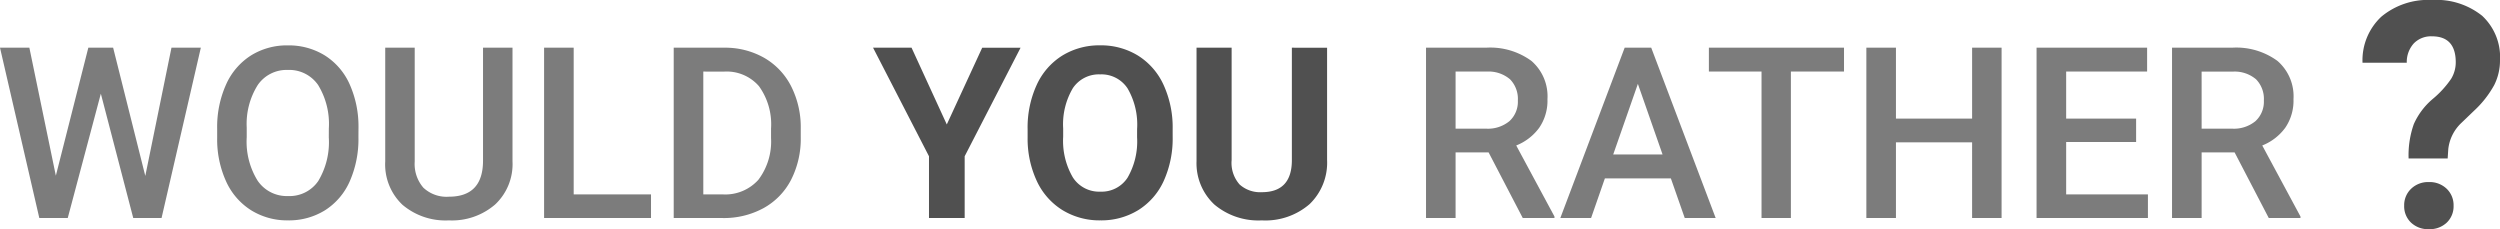 <svg xmlns="http://www.w3.org/2000/svg" width="240" height="22" viewBox="0 0 240 22"><g transform="translate(-20.539 -21.259)"><path d="M14.487-4.043,17-16.352h2.819L16.048,0H13.331L10.22-11.938,7.042,0H4.313L.539-16.352H3.358L5.9-4.065,9.018-16.352H11.4ZM34.949-7.749a10.032,10.032,0,0,1-.831,4.217A6.284,6.284,0,0,1,31.743-.747a6.533,6.533,0,0,1-3.554.971,6.549,6.549,0,0,1-3.543-.971,6.38,6.38,0,0,1-2.4-2.768,9.718,9.718,0,0,1-.859-4.144V-8.58a9.946,9.946,0,0,1,.848-4.223,6.373,6.373,0,0,1,2.392-2.8,6.513,6.513,0,0,1,3.543-.971,6.57,6.57,0,0,1,3.543.96A6.292,6.292,0,0,1,34.1-12.853a9.925,9.925,0,0,1,.854,4.195ZM32.108-8.6a7.148,7.148,0,0,0-1.028-4.167,3.362,3.362,0,0,0-2.914-1.449,3.352,3.352,0,0,0-2.881,1.443,7.01,7.01,0,0,0-1.061,4.082v.943a7.094,7.094,0,0,0,1.05,4.167,3.381,3.381,0,0,0,2.914,1.471,3.342,3.342,0,0,0,2.9-1.437,7.247,7.247,0,0,0,1.016-4.2ZM49.74-16.352V-5.424A5.31,5.31,0,0,1,48.072-1.3,6.335,6.335,0,0,1,43.63.225a6.38,6.38,0,0,1-4.458-1.5,5.336,5.336,0,0,1-1.651-4.161V-16.352h2.83V-5.413a3.475,3.475,0,0,0,.831,2.5,3.242,3.242,0,0,0,2.448.865q3.279,0,3.279-3.459V-16.352ZM55.613-2.269h7.423V0H52.772V-16.352h2.841ZM65.215,0V-16.352h4.829a7.574,7.574,0,0,1,3.846.966,6.585,6.585,0,0,1,2.6,2.74,8.7,8.7,0,0,1,.921,4.065v.82a8.662,8.662,0,0,1-.927,4.088A6.506,6.506,0,0,1,73.846-.955,7.925,7.925,0,0,1,69.921,0Zm2.841-14.061V-2.269H69.91a4.267,4.267,0,0,0,3.431-1.4,6.09,6.09,0,0,0,1.219-4.015v-.91A6.249,6.249,0,0,0,73.4-12.657a4.1,4.1,0,0,0-3.358-1.4Z" transform="translate(20 42.19)" fill="rgba(80,80,80,0.75)"/><path d="M5.083-6.407a8.954,8.954,0,0,1,.5-3.3A6.759,6.759,0,0,1,7.4-12.122,9.385,9.385,0,0,0,9.17-14.059a3.057,3.057,0,0,0,.439-1.575q0-2.5-2.285-2.5a2.306,2.306,0,0,0-1.736.673A2.654,2.654,0,0,0,4.907-15.6H.659a5.72,5.72,0,0,1,1.809-4.421,7.006,7.006,0,0,1,4.856-1.6,7.035,7.035,0,0,1,4.819,1.515,5.413,5.413,0,0,1,1.714,4.28,5.247,5.247,0,0,1-.557,2.373,9.763,9.763,0,0,1-1.948,2.476L10.166-9.837A4.068,4.068,0,0,0,8.892-7.309l-.059.9ZM4.658-1.868A2.173,2.173,0,0,1,5.325-3.5a2.356,2.356,0,0,1,1.707-.643A2.356,2.356,0,0,1,8.738-3.5,2.173,2.173,0,0,1,9.4-1.868,2.155,2.155,0,0,1,8.752-.257,2.36,2.36,0,0,1,7.031.379,2.36,2.36,0,0,1,5.31-.257,2.155,2.155,0,0,1,4.658-1.868Z" transform="translate(246.682 42.88)" fill="#505050"/><path d="M7.1-8.984l3.4-7.367h3.684L8.816-5.93V0H5.391V-5.93L.022-16.352H3.717ZM28.784-7.805a9.871,9.871,0,0,1-.854,4.234A6.428,6.428,0,0,1,25.488-.764a6.757,6.757,0,0,1-3.644.988,6.8,6.8,0,0,1-3.627-.977,6.491,6.491,0,0,1-2.471-2.791,9.589,9.589,0,0,1-.887-4.172v-.809a9.819,9.819,0,0,1,.87-4.251,6.48,6.48,0,0,1,2.459-2.819,6.765,6.765,0,0,1,3.633-.983,6.765,6.765,0,0,1,3.633.983,6.48,6.48,0,0,1,2.459,2.819,9.791,9.791,0,0,1,.87,4.24ZM25.37-8.546a6.881,6.881,0,0,0-.921-3.908,3,3,0,0,0-2.628-1.336,3,3,0,0,0-2.617,1.32A6.8,6.8,0,0,0,18.272-8.6v.8a6.967,6.967,0,0,0,.921,3.886,2.993,2.993,0,0,0,2.65,1.381,2.966,2.966,0,0,0,2.605-1.331,6.927,6.927,0,0,0,.921-3.88Zm18.238-7.805v10.77a5.514,5.514,0,0,1-1.679,4.245A6.473,6.473,0,0,1,37.341.225a6.546,6.546,0,0,1-4.548-1.516,5.42,5.42,0,0,1-1.718-4.167V-16.352h3.369V-5.559a3.116,3.116,0,0,0,.769,2.342,2.953,2.953,0,0,0,2.128.736q2.841,0,2.886-2.987V-16.352Z" transform="translate(104.331 42.19)" fill="#505050"/><path d="M7.67-6.3H4.5V0H1.662V-16.352h5.75a6.692,6.692,0,0,1,4.369,1.269,4.488,4.488,0,0,1,1.539,3.672,4.6,4.6,0,0,1-.792,2.746,5.037,5.037,0,0,1-2.207,1.7L13.993-.146V0H10.95ZM4.5-8.58h2.92A3.247,3.247,0,0,0,9.669-9.3a2.526,2.526,0,0,0,.809-1.982,2.689,2.689,0,0,0-.747-2.033A3.173,3.173,0,0,0,7.5-14.061h-3ZM25.167-3.807H18.833L17.508,0H14.555l6.177-16.352h2.549L29.469,0H26.5ZM19.631-6.1H24.37L22-12.881Zm22.158-7.962h-5.1V0H33.871V-14.061H28.817v-2.291H41.789ZM56.916,0h-2.83V-7.266H46.775V0H43.934V-16.352h2.841v6.806h7.311v-6.806h2.83ZM69.831-7.3H63.115v5.031h7.85V0H60.274V-16.352H70.887v2.291H63.115v4.515h6.716Zm9.456,1H76.12V0H73.279V-16.352h5.75A6.692,6.692,0,0,1,83.4-15.083a4.488,4.488,0,0,1,1.539,3.672,4.6,4.6,0,0,1-.792,2.746,5.037,5.037,0,0,1-2.207,1.7L85.61-.146V0H82.566ZM76.12-8.58h2.92A3.247,3.247,0,0,0,81.286-9.3a2.526,2.526,0,0,0,.809-1.982,2.689,2.689,0,0,0-.747-2.033,3.173,3.173,0,0,0-2.229-.741h-3Z" transform="translate(155.775 42.19)" fill="rgba(80,80,80,0.75)"/></g></svg>